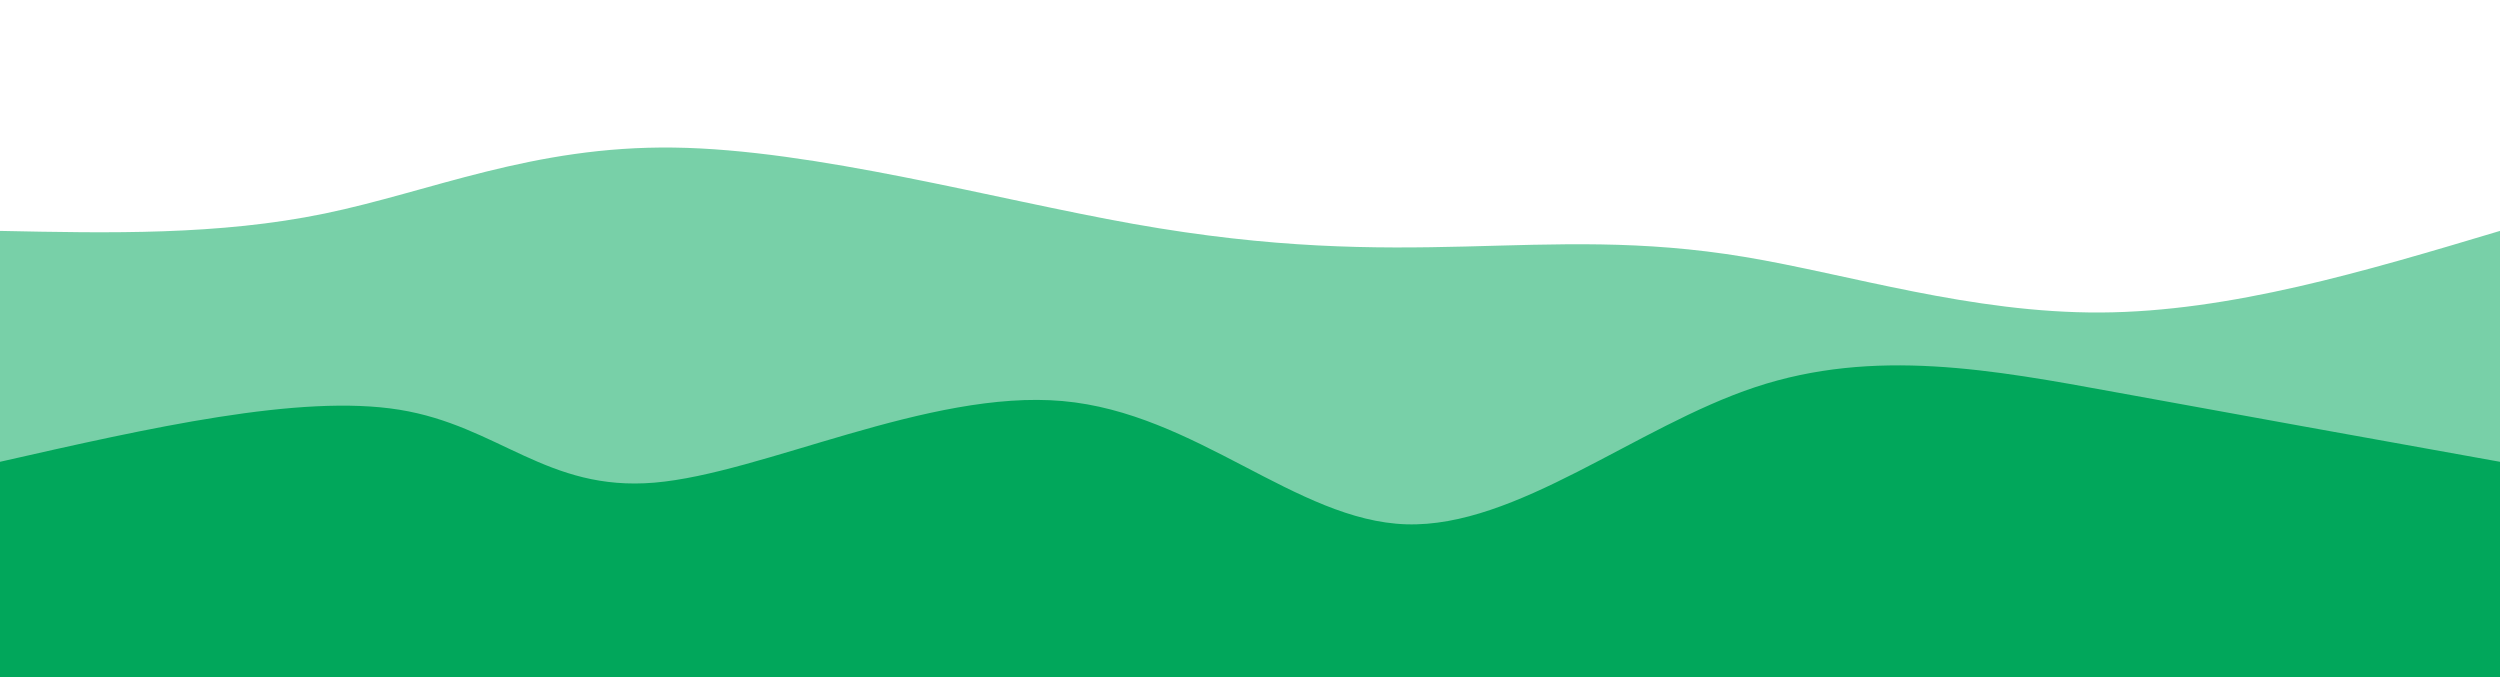 <svg width="100%" height="100%" id="svg" viewBox="0 0 1440 390" xmlns="http://www.w3.org/2000/svg"
        class="transition duration-300 ease-in-out delay-150">
        <style>
          .path-0 {
            animation: pathAnim-0 4s;
          animation-timing-function: linear;
          animation-iteration-count: infinite;
      }

          @keyframes pathAnim-0 {
            0 % {
              d: path("M 0,400 C 0,400 0,133 0,133 C 63.02,134.296 126.041,135.592 187,123 C 247.959,110.408 306.858,83.93 388,85 C 469.142,86.07 572.527,114.69 653,129 C 733.473,143.31 791.034,143.31 844,142 C 896.966,140.69 945.337,138.07 1005,148 C 1064.663,157.93 1135.618,180.408 1210,180 C 1284.382,179.592 1362.191,156.296 1440,133 C 1440,133 1440,400 1440,400 Z");
            }

        25% {
            d: path("M 0,400 C 0,400 0,133 0,133 C 83.424,156.535 166.847,180.07 231,176 C 295.153,171.93 340.035,140.256 410,140 C 479.965,139.744 575.013,170.907 653,158 C 730.987,145.093 791.914,88.118 848,89 C 904.086,89.882 955.331,148.622 1019,154 C 1082.669,159.378 1158.763,111.394 1231,99 C 1303.237,86.606 1371.619,109.803 1440,133 C 1440,133 1440,400 1440,400 Z");
        }

          50% {
            d: path("M 0,400 C 0,400 0,133 0,133 C 66.115,118.654 132.231,104.309 214,109 C 295.769,113.691 393.192,137.419 449,140 C 504.808,142.581 519.001,124.015 579,128 C 638.999,131.985 744.804,158.522 817,167 C 889.196,175.478 927.784,165.898 1001,165 C 1074.216,164.102 1182.062,171.886 1261,168 C 1339.938,164.114 1389.969,148.557 1440,133 C 1440,133 1440,400 1440,400 Z");
        }

          75% {
            d: path("M 0,400 C 0,400 0,133 0,133 C 74.012,133.919 148.025,134.837 209,126 C 269.975,117.163 317.913,98.57 386,97 C 454.087,95.43 542.322,110.883 619,110 C 695.678,109.117 760.8,91.897 826,91 C 891.2,90.103 956.477,105.528 1025,104 C 1093.523,102.472 1165.292,83.992 1235,86 C 1304.708,88.008 1372.354,110.504 1440,133 C 1440,133 1440,400 1440,400 Z");
        }

          100% {
            d: path("M 0,400 C 0,400 0,133 0,133 C 63.02,134.296 126.041,135.592 187,123 C 247.959,110.408 306.858,83.93 388,85 C 469.142,86.07 572.527,114.69 653,129 C 733.473,143.31 791.034,143.31 844,142 C 896.966,140.69 945.337,138.07 1005,148 C 1064.663,157.93 1135.618,180.408 1210,180 C 1284.382,179.592 1362.191,156.296 1440,133 C 1440,133 1440,400 1440,400 Z");
        }
      }
        </style>
        <path
          d="M 0,400 C 0,400 0,133 0,133 C 63.02,134.296 126.041,135.592 187,123 C 247.959,110.408 306.858,83.93 388,85 C 469.142,86.07 572.527,114.69 653,129 C 733.473,143.31 791.034,143.31 844,142 C 896.966,140.69 945.337,138.07 1005,148 C 1064.663,157.93 1135.618,180.408 1210,180 C 1284.382,179.592 1362.191,156.296 1440,133 C 1440,133 1440,400 1440,400 Z"
          stroke="none" stroke-width="0" fill="#01a75b" fill-opacity="0.53"
          class="transition-all duration-300 ease-in-out delay-150 path-0"></path>
        <style>
          .path-1 {
            animation: pathAnim-1 4s;
          animation-timing-function: linear;
          animation-iteration-count: infinite;
      }

          @keyframes pathAnim-1 {
            0 % {
              d: path("M 0,400 C 0,400 0,266 0,266 C 86.427,246.392 172.853,226.783 230,236 C 287.147,245.217 315.013,283.259 377,278 C 438.987,272.741 535.093,224.182 612,231 C 688.907,237.818 746.614,300.013 810,302 C 873.386,303.987 942.45,245.766 1011,223 C 1079.55,200.234 1147.586,212.924 1219,226 C 1290.414,239.076 1365.207,252.538 1440,266 C 1440,266 1440,400 1440,400 Z");
            }

        25% {
            d: path("M 0,400 C 0,400 0,266 0,266 C 71.187,275.011 142.374,284.021 222,277 C 301.626,269.979 389.689,246.925 449,257 C 508.311,267.075 538.868,310.277 592,305 C 645.132,299.723 720.84,245.967 808,232 C 895.16,218.033 993.774,243.855 1061,268 C 1128.226,292.145 1164.065,314.613 1222,314 C 1279.935,313.387 1359.968,289.694 1440,266 C 1440,266 1440,400 1440,400 Z");
        }

          50% {
            d: path("M 0,400 C 0,400 0,266 0,266 C 61.887,268.944 123.775,271.888 189,256 C 254.225,240.112 322.789,205.392 386,220 C 449.211,234.608 507.07,298.544 588,295 C 668.93,291.456 772.93,220.431 842,219 C 911.07,217.569 945.211,285.73 1007,313 C 1068.789,340.27 1158.225,326.649 1235,312 C 1311.775,297.351 1375.887,281.676 1440,266 C 1440,266 1440,400 1440,400 Z");
        }

          75% {
            d: path("M 0,400 C 0,400 0,266 0,266 C 72.886,280.097 145.773,294.194 216,283 C 286.227,271.806 353.796,235.322 417,223 C 480.204,210.678 539.044,222.519 612,245 C 684.956,267.481 772.03,300.603 841,290 C 909.97,279.397 960.838,225.068 1018,218 C 1075.162,210.932 1138.618,251.123 1210,267 C 1281.382,282.877 1360.691,274.438 1440,266 C 1440,266 1440,400 1440,400 Z");
        }

          100% {
            d: path("M 0,400 C 0,400 0,266 0,266 C 86.427,246.392 172.853,226.783 230,236 C 287.147,245.217 315.013,283.259 377,278 C 438.987,272.741 535.093,224.182 612,231 C 688.907,237.818 746.614,300.013 810,302 C 873.386,303.987 942.45,245.766 1011,223 C 1079.55,200.234 1147.586,212.924 1219,226 C 1290.414,239.076 1365.207,252.538 1440,266 C 1440,266 1440,400 1440,400 Z");
        }
      }
        </style>
        <path
          d="M 0,400 C 0,400 0,266 0,266 C 86.427,246.392 172.853,226.783 230,236 C 287.147,245.217 315.013,283.259 377,278 C 438.987,272.741 535.093,224.182 612,231 C 688.907,237.818 746.614,300.013 810,302 C 873.386,303.987 942.45,245.766 1011,223 C 1079.55,200.234 1147.586,212.924 1219,226 C 1290.414,239.076 1365.207,252.538 1440,266 C 1440,266 1440,400 1440,400 Z"
          stroke="none" stroke-width="0" fill="#01a75b" fill-opacity="1"
          class="transition-all duration-300 ease-in-out delay-150 path-1"></path>
      </svg>